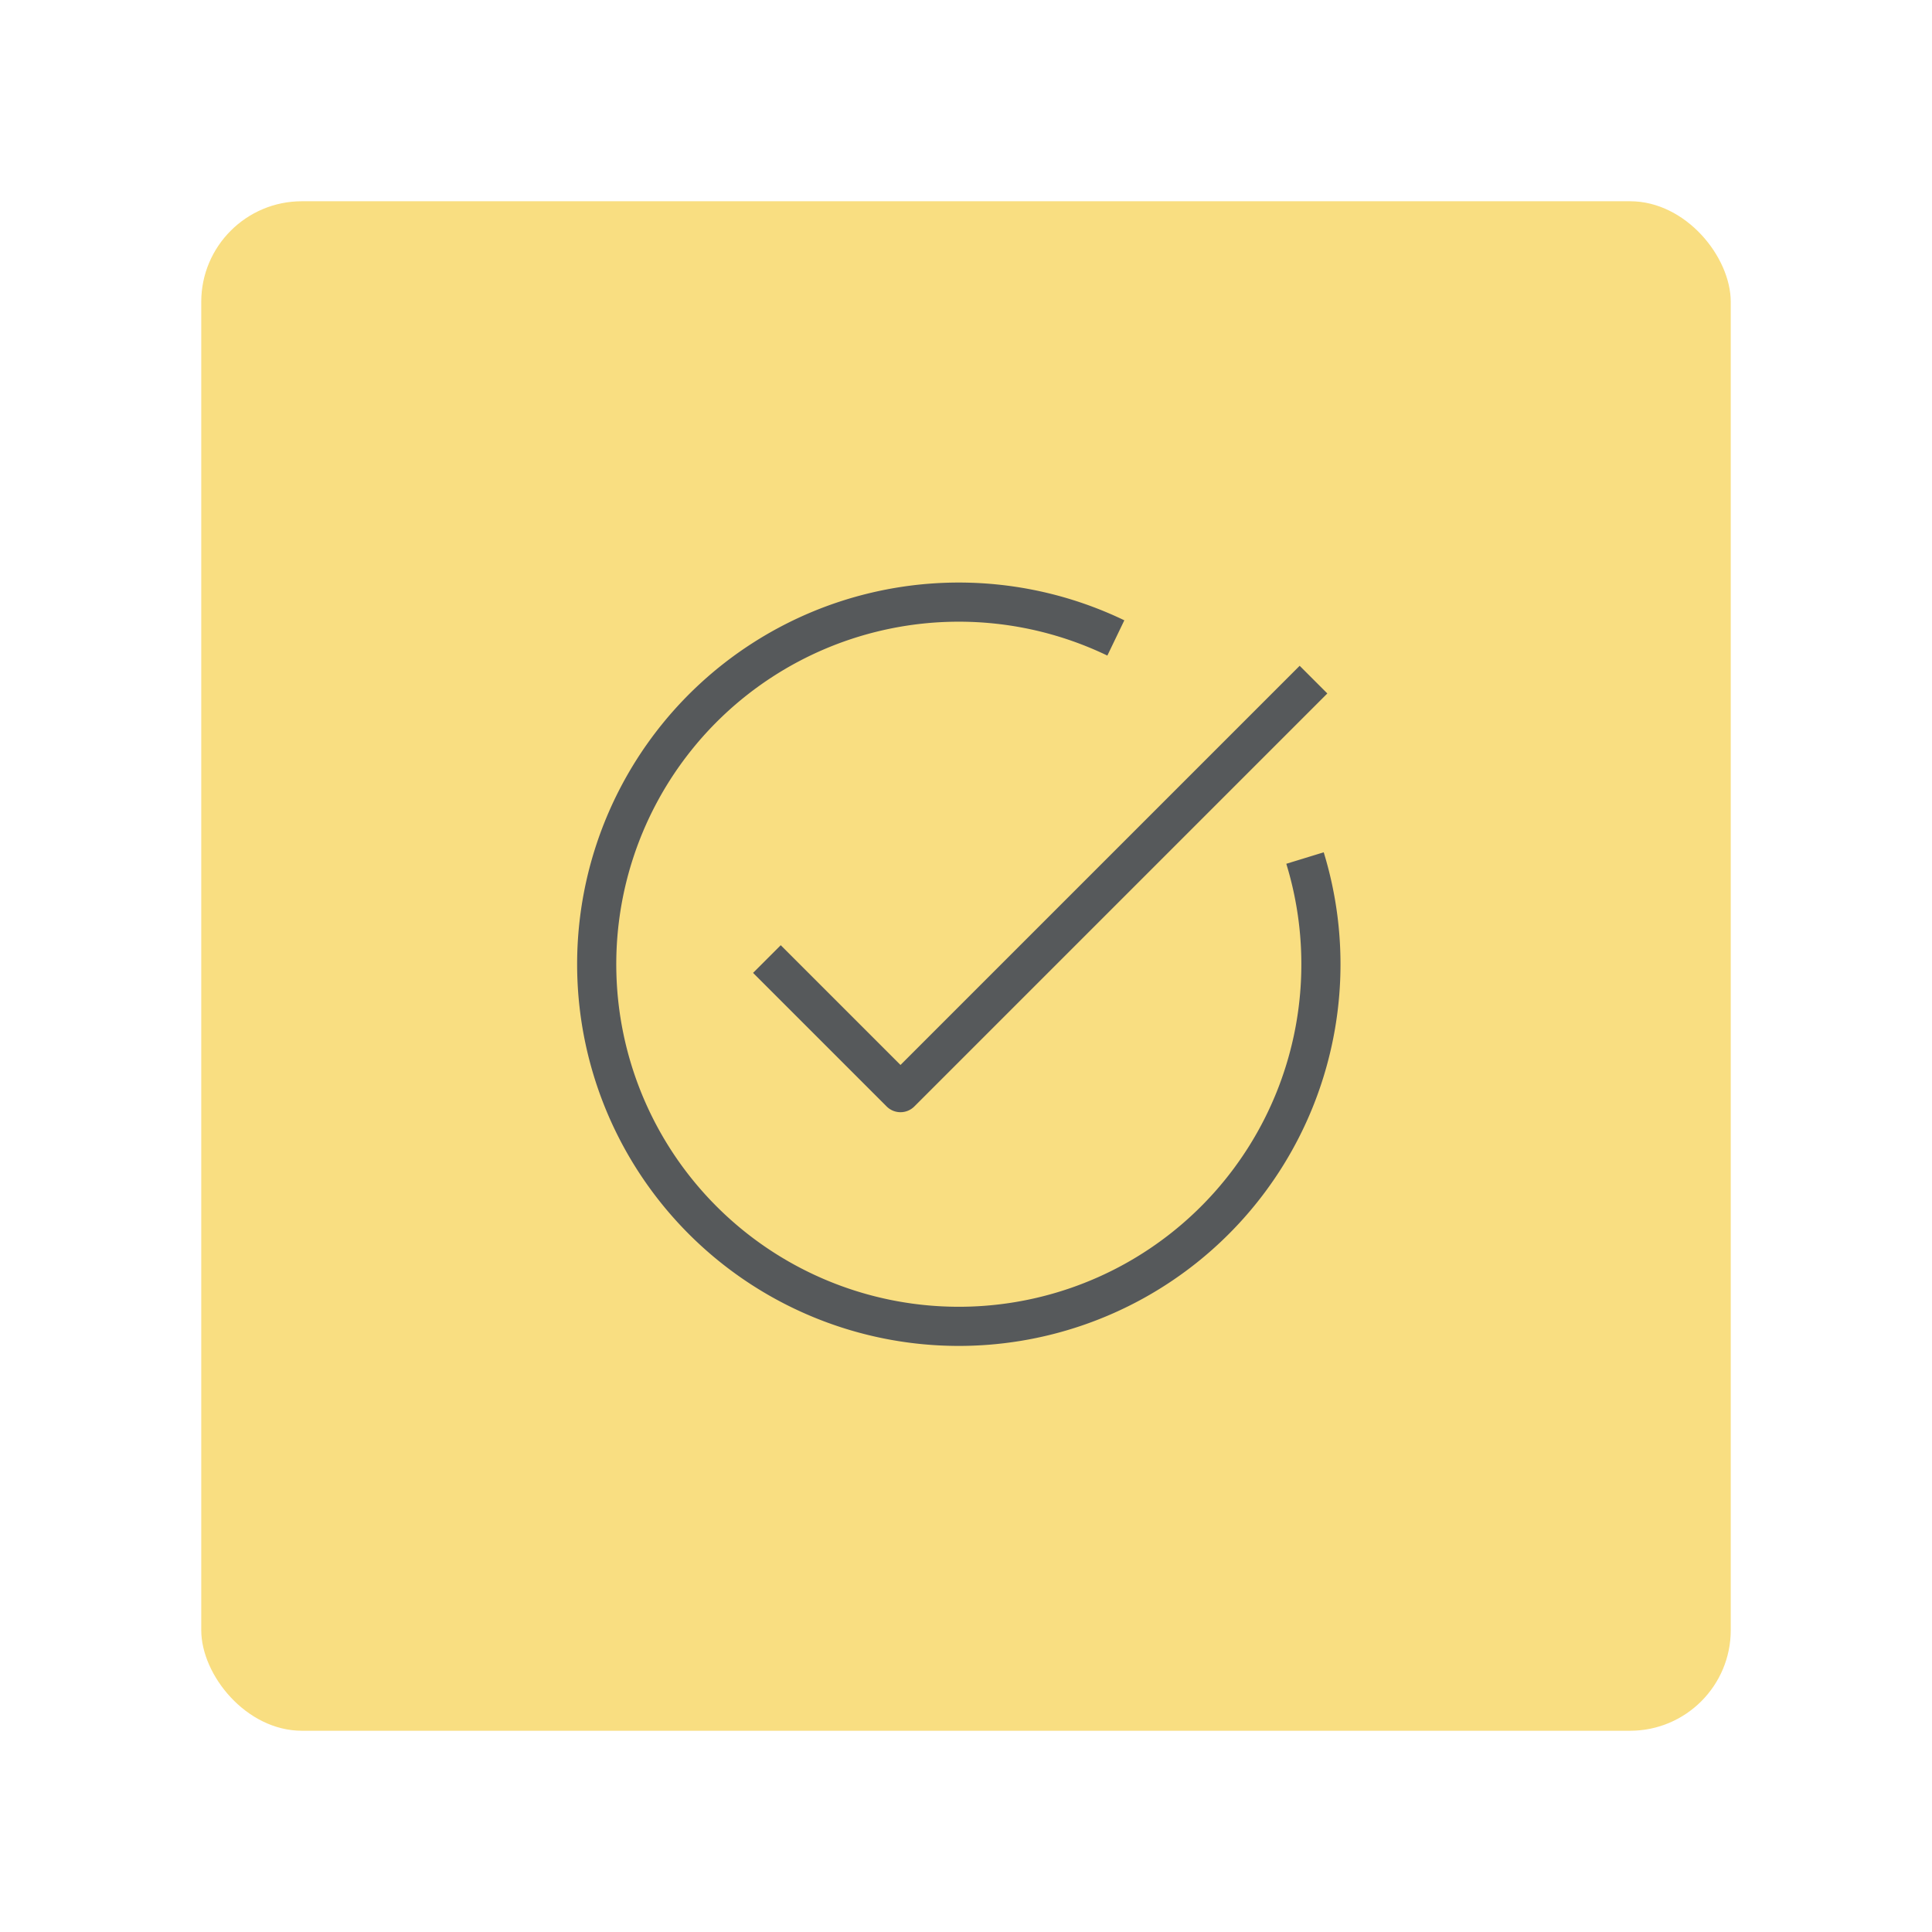 <?xml version="1.0" encoding="UTF-8"?>
<svg version="1.1" viewBox="0 0 192 192" xml:space="preserve" xmlns="http://www.w3.org/2000/svg">
	 <rect class="a" x="20" y="20" width="152" height="152" rx="10" fill="#f9de81"/><path d="m129.69 85.271a35.986 35.986 0 0 1-17.032 42.069 35.986 35.986 0 0 1-44.664-8.06 35.986 35.986 0 0 1-1.254-45.368 35.986 35.986 0 0 1 44.151-10.514" fill="none" stroke="#56595b" stroke-linejoin="round" stroke-width="3.89"/><path d="m76.213 95.309 13.276 13.276 41.044-41.044" fill="none" stroke="#56595b" stroke-linejoin="round" stroke-width="3.89"/></svg>
